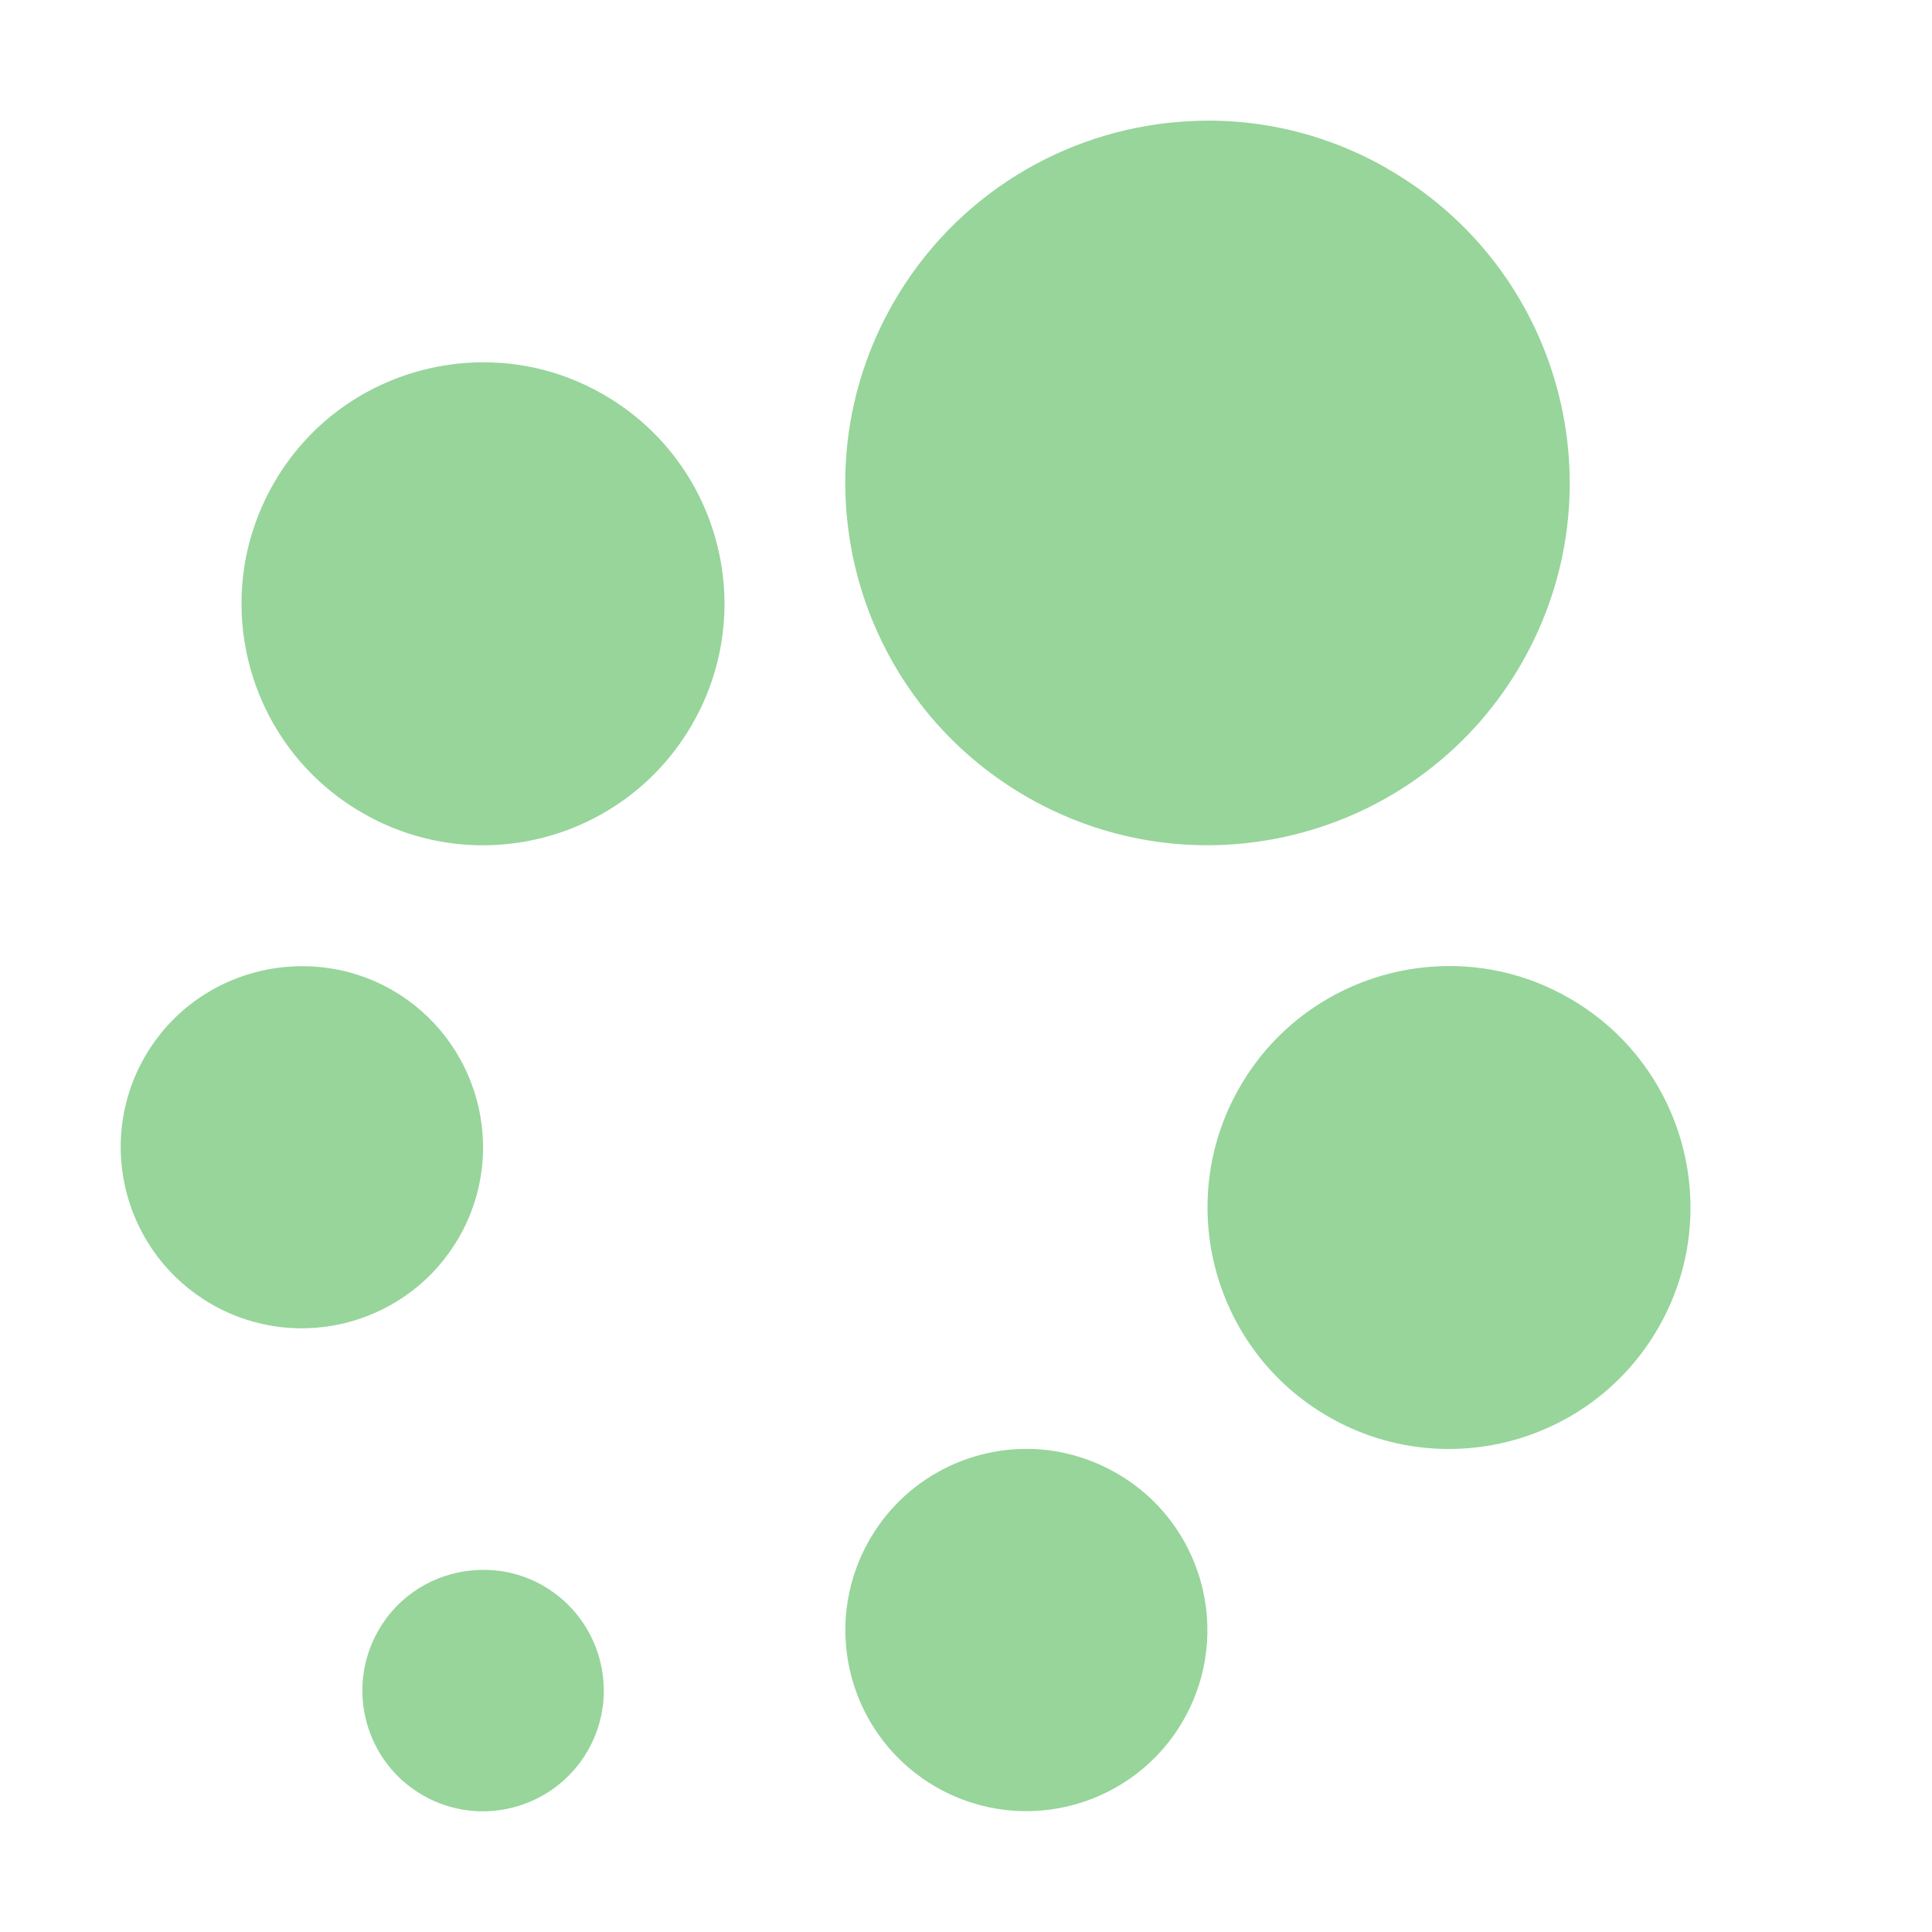 <svg xmlns="http://www.w3.org/2000/svg" width="16" height="16" version="1.1">
 <defs>
  <style id="current-color-scheme" type="text/css">
   .ColorScheme-Text { color:#97D59B; } .ColorScheme-Highlight { color:#4285f4; } .ColorScheme-NeutralText { color:#ff9800; } .ColorScheme-PositiveText { color:#4caf50; } .ColorScheme-NegativeText { color:#f44336; }
  </style>
 </defs>
 <path style="fill:currentColor" class="ColorScheme-Text" d="M 10.213 1.006 C 10.068 0.996 9.924 0.997 9.779 1.008 C 8.819 1.08 7.911 1.613 7.396 2.512 C 6.574 3.95 7.073 5.781 8.512 6.604 C 9.95 7.426 11.781 6.927 12.604 5.488 C 13.426 4.05 12.927 2.219 11.488 1.396 L 11.488 1.395 C 11.083 1.163 10.648 1.036 10.213 1.006 z M 3.854 3.006 C 3.213 3.054 2.606 3.408 2.264 4.008 C 1.716 4.967 2.049 6.188 3.008 6.736 C 3.967 7.285 5.188 6.951 5.736 5.992 C 6.284 5.033 5.951 3.812 4.992 3.264 C 4.633 3.058 4.238 2.977 3.854 3.006 z M 2.389 8.006 C 1.909 8.042 1.454 8.306 1.197 8.756 C 0.786 9.475 1.037 10.392 1.756 10.803 C 2.475 11.214 3.392 10.963 3.803 10.244 C 4.214 9.525 3.963 8.609 3.244 8.197 C 2.975 8.044 2.677 7.984 2.389 8.006 z M 11.854 8.006 C 11.213 8.054 10.606 8.409 10.264 9.008 C 9.716 9.966 10.049 11.188 11.008 11.736 C 11.966 12.284 13.188 11.951 13.736 10.992 C 14.284 10.034 13.951 8.812 12.992 8.264 C 12.633 8.058 12.238 7.977 11.854 8.006 z M 8.598 12.002 C 8.014 11.964 7.438 12.273 7.16 12.828 C 6.789 13.569 7.088 14.469 7.828 14.84 C 8.568 15.211 9.469 14.912 9.84 14.172 C 10.211 13.432 9.912 12.531 9.172 12.16 C 8.987 12.067 8.792 12.015 8.598 12.002 z M 3.926 13.004 C 3.606 13.028 3.304 13.204 3.133 13.504 C 2.859 13.983 3.025 14.595 3.504 14.869 C 3.983 15.143 4.595 14.975 4.869 14.496 C 5.143 14.017 4.975 13.405 4.496 13.131 C 4.316 13.028 4.118 12.989 3.926 13.004 z"/>
</svg>
